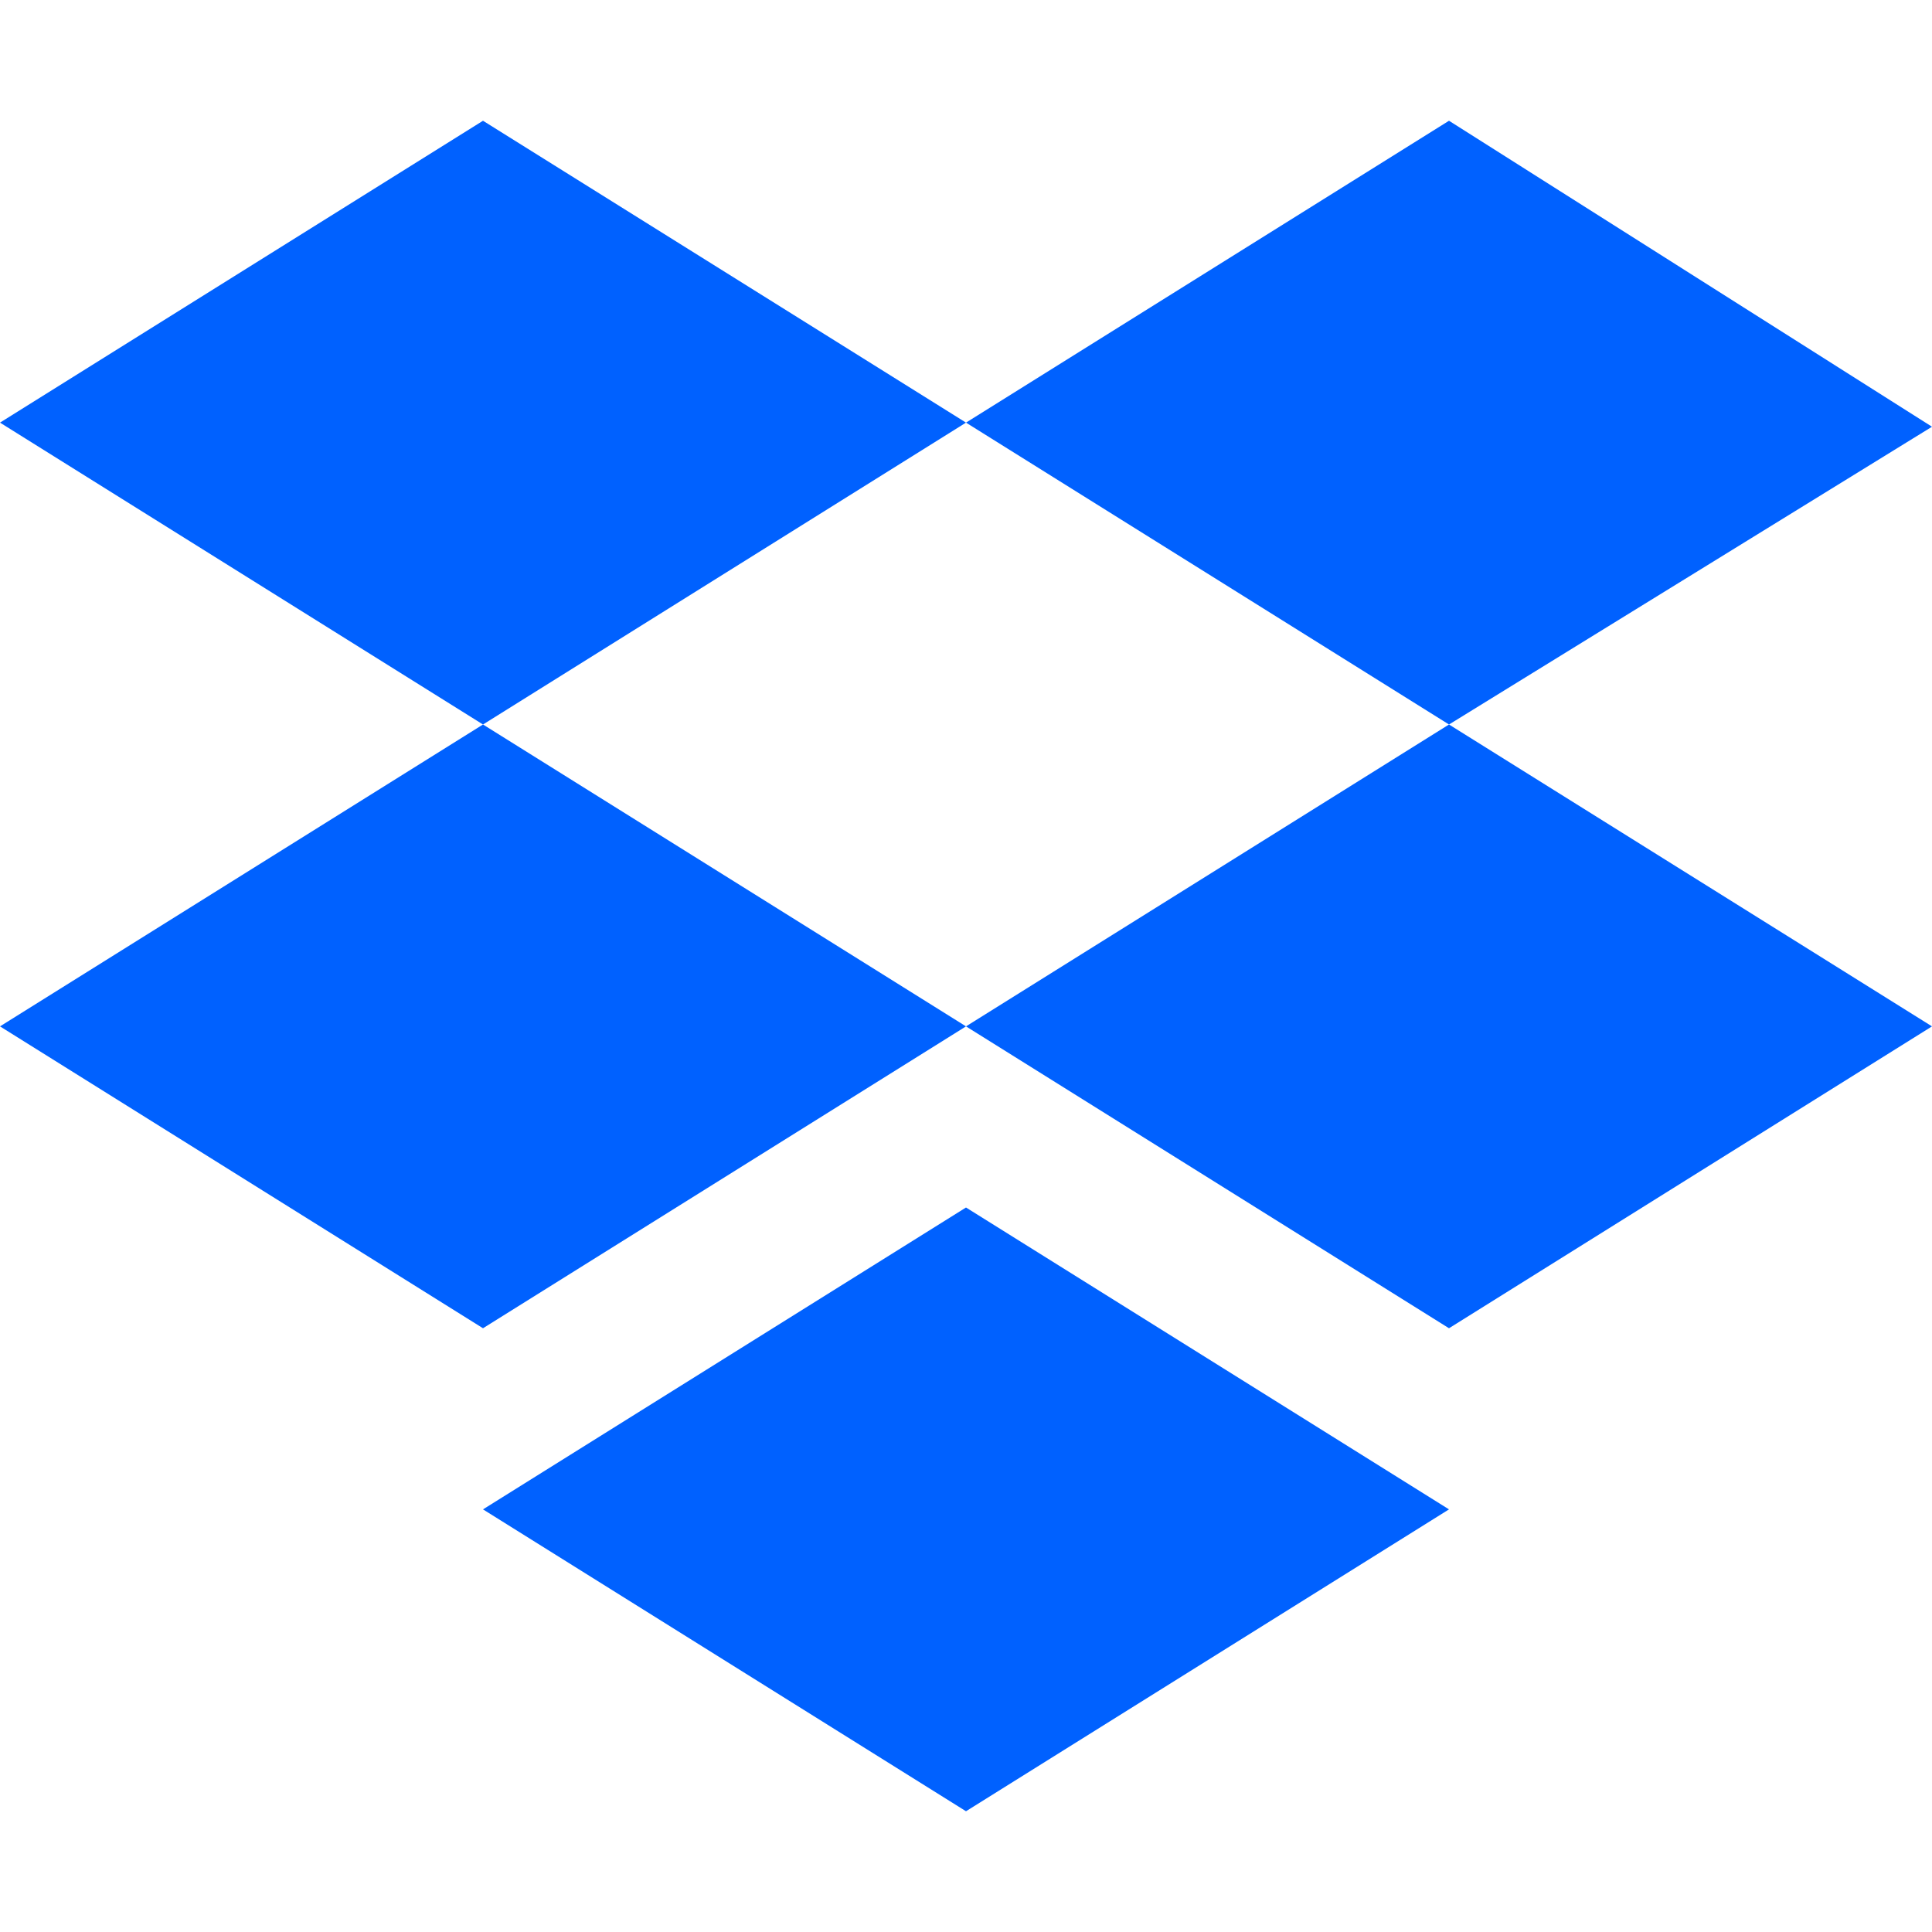 <svg width="16" height="16" viewBox="0 0 16 16" fill="none" xmlns="http://www.w3.org/2000/svg">
<path fill-rule="evenodd" clip-rule="evenodd" d="M8 10L12 12.5L8 15L4 12.5L8 10ZM12 6L16 8.5L12 11L8 8.5L12 6ZM4 6L8 8.5L4 11L0 8.5L4 6ZM12 1L16 3.534L12 6L8 3.5L12 1ZM4 1L8 3.5L4 6L0 3.5L4 1Z" fill="#0061FF"/>
</svg>
